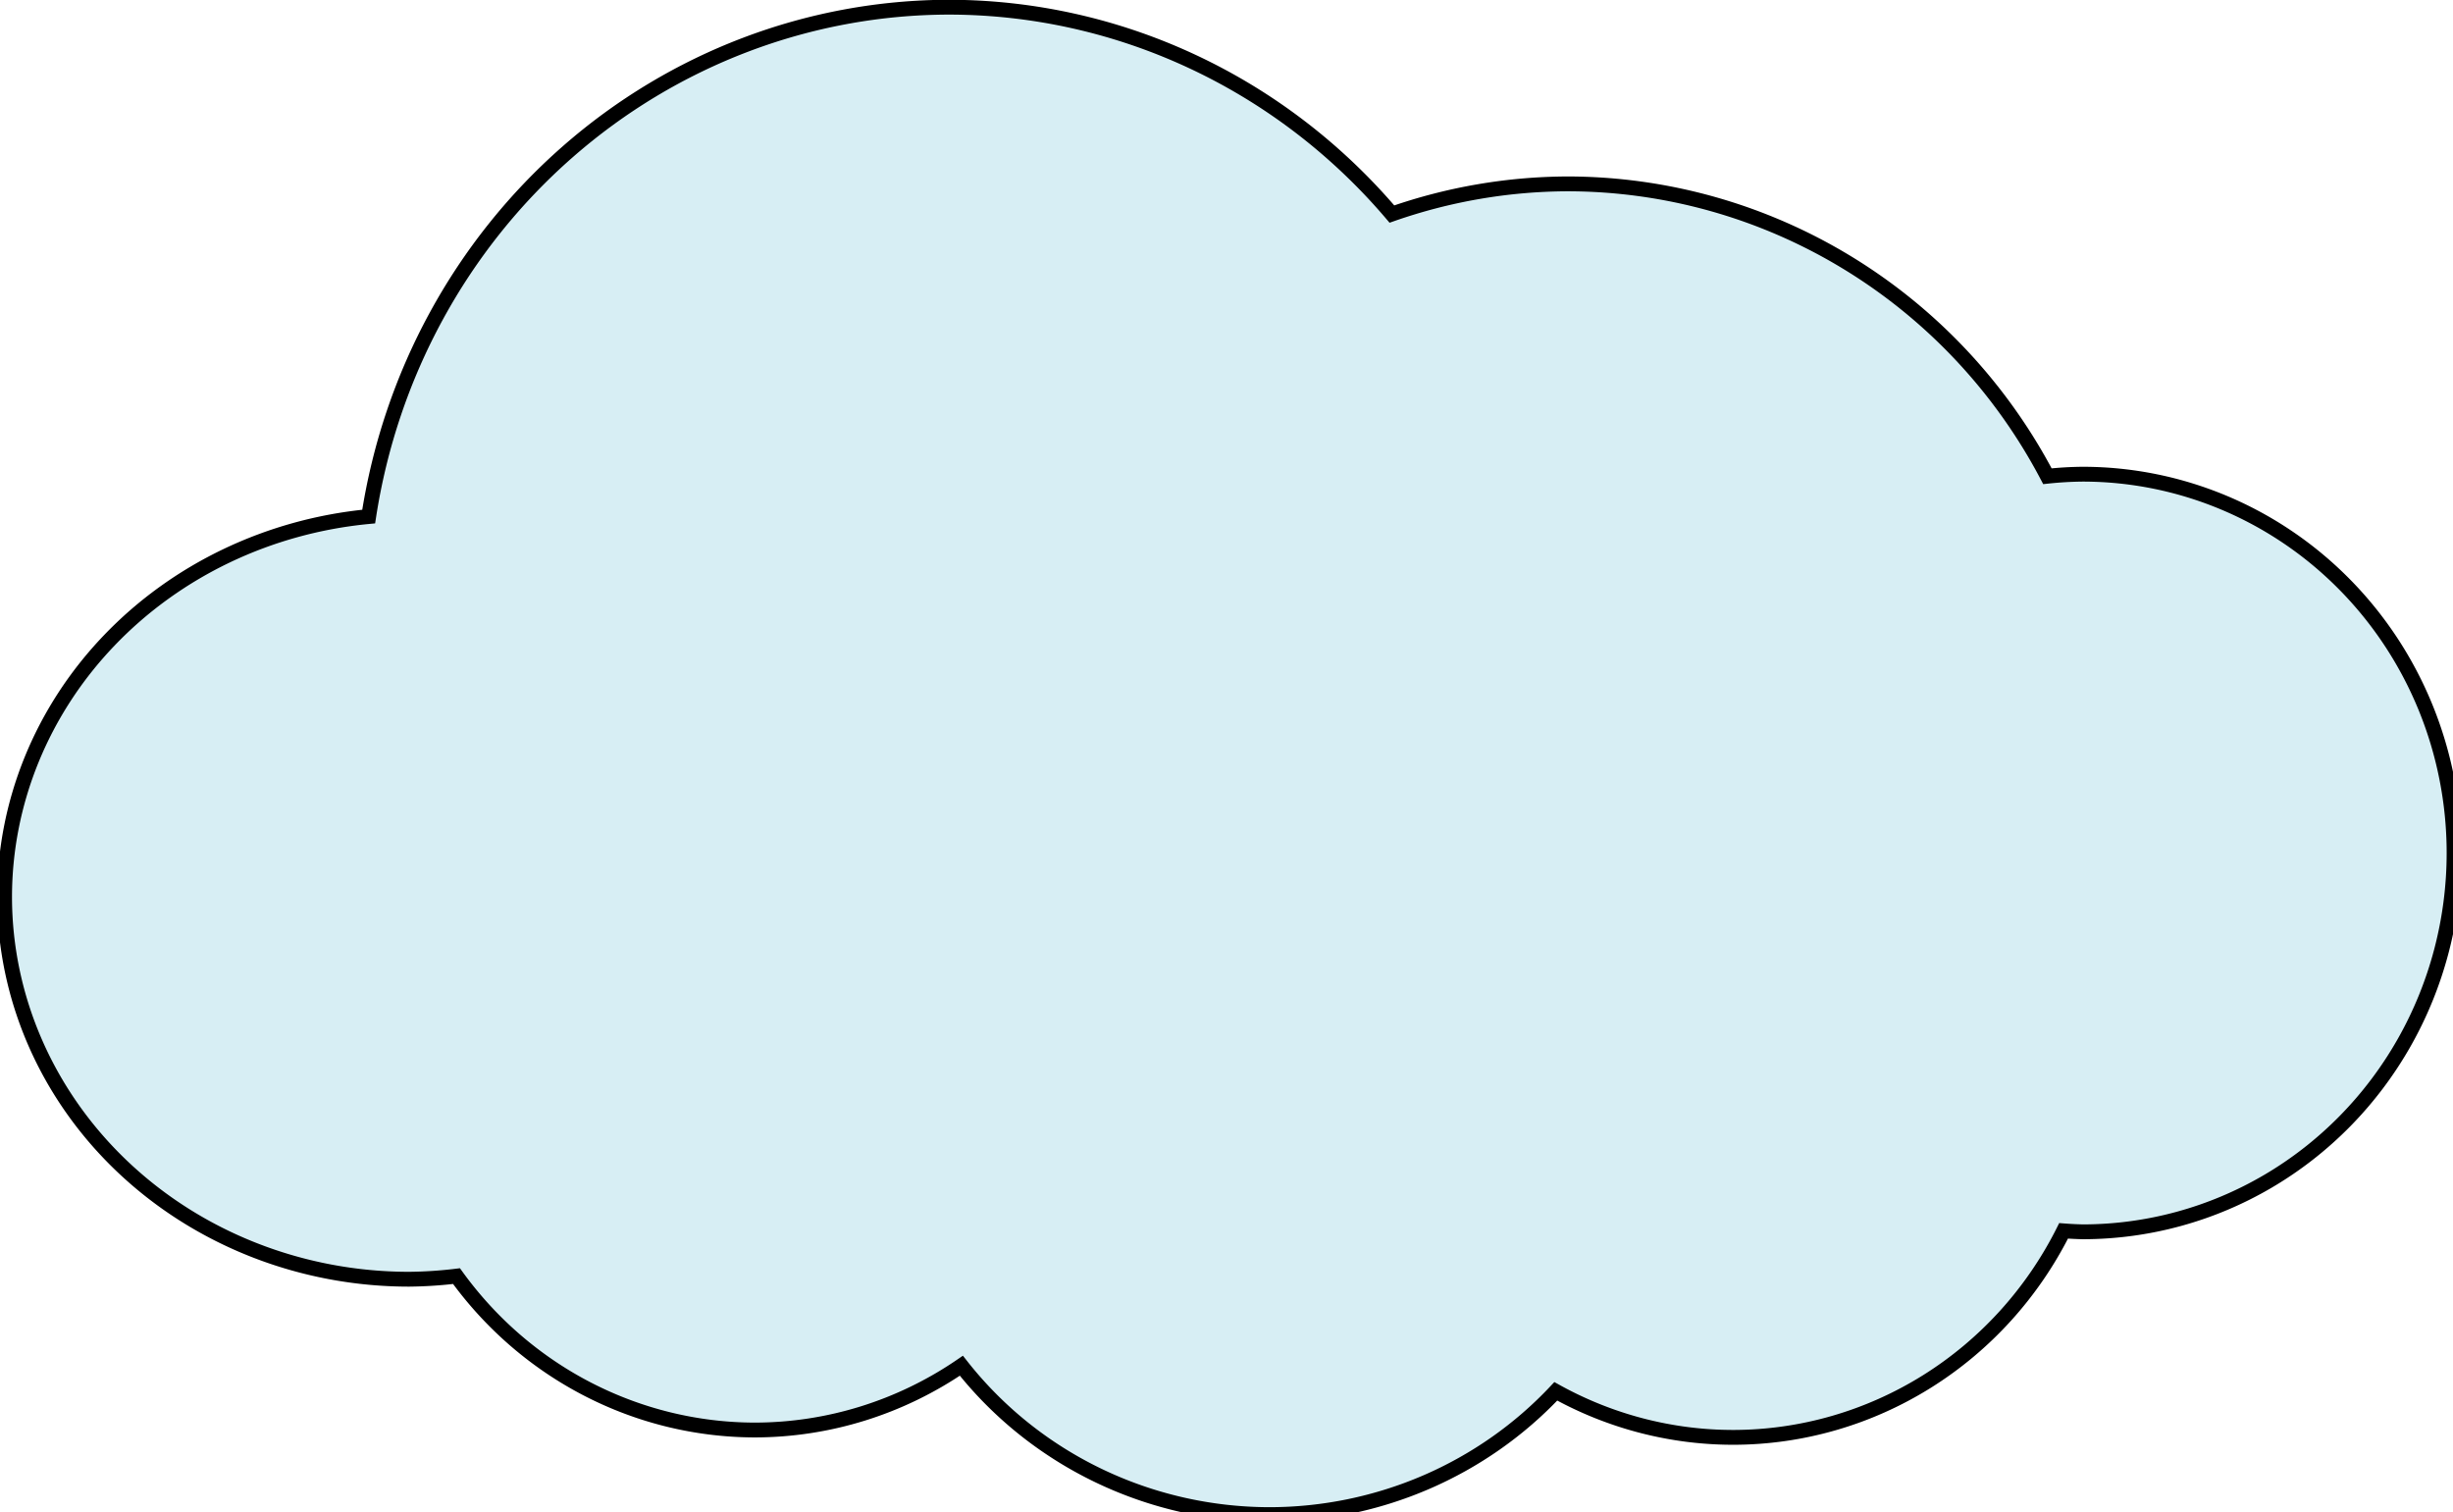 <?xml version="1.0" encoding="UTF-8" standalone="no"?>
<!-- Created with Inkscape (http://www.inkscape.org/) -->

<svg
   xmlns:dc="http://purl.org/dc/elements/1.1/"
   xmlns:cc="http://creativecommons.org/ns#"
   xmlns:rdf="http://www.w3.org/1999/02/22-rdf-syntax-ns#"
   xmlns:svg="http://www.w3.org/2000/svg"
   xmlns="http://www.w3.org/2000/svg"
   xmlns:sodipodi="http://sodipodi.sourceforge.net/DTD/sodipodi-0.dtd"
   xmlns:inkscape="http://www.inkscape.org/namespaces/inkscape"
   width="116.981mm"
   height="72.128mm"
   viewBox="0 0 116.981 72.128"
   version="1.1"
   id="svg5096"
   inkscape:version="0.92.1 r15371"
   sodipodi:docname="Cloud.svg">
  <defs
     id="defs5090" />
  <sodipodi:namedview
     id="base"
     pagecolor="#ffffff"
     bordercolor="#666666"
     borderopacity="1.0"
     inkscape:pageopacity="0.0"
     inkscape:pageshadow="2"
     inkscape:zoom="0.75544332"
     inkscape:cx="79.161577"
     inkscape:cy="109.21151"
     inkscape:document-units="mm"
     inkscape:current-layer="layer1"
     showgrid="false"
     fit-margin-top="0"
     fit-margin-left="0"
     fit-margin-right="0"
     fit-margin-bottom="0" />
  <g
     inkscape:label="Layer 1"
     inkscape:groupmode="layer"
     id="layer1"
     transform="translate(-27.142,-105.267)">
    <path
       style="opacity:1;fill:#d7eef4;fill-opacity:1;stroke:#000000;stroke-width:2.667;stroke-miterlimit:3.455;stroke-dasharray:none;stroke-dashoffset:0"
       d="m 273.248,398.527 a 105.898,108.546 0 0 0 -104.479,91.668 72.805,68.834 0 0 0 -65.52,68.418 72.805,68.834 0 0 0 72.805,68.832 72.805,68.834 0 0 0 8.52,-0.559 66.848,68.172 0 0 0 53.697,27.695 66.848,68.172 0 0 0 37.16,-11.568 70.157,68.834 0 0 0 55.5,26.791 70.157,68.834 0 0 0 51.471,-22.184 66.848,68.172 0 0 0 31.924,8.285 66.848,68.172 0 0 0 59.459,-37.166 66.848,68.172 0 0 0 3.418,0.174 66.848,68.172 0 0 0 66.848,-68.172 66.848,68.172 0 0 0 -66.848,-68.172 66.848,68.172 0 0 0 -6.33,0.369 97.956,99.279 0 0 0 -86.373,-52.613 97.956,99.279 0 0 0 -31.592,5.432 105.898,108.546 0 0 0 -79.66,-37.23 z"
       transform="scale(0.265)"
       id="path5641"
       inkscape:connector-curvature="0" />
  </g>
</svg>
